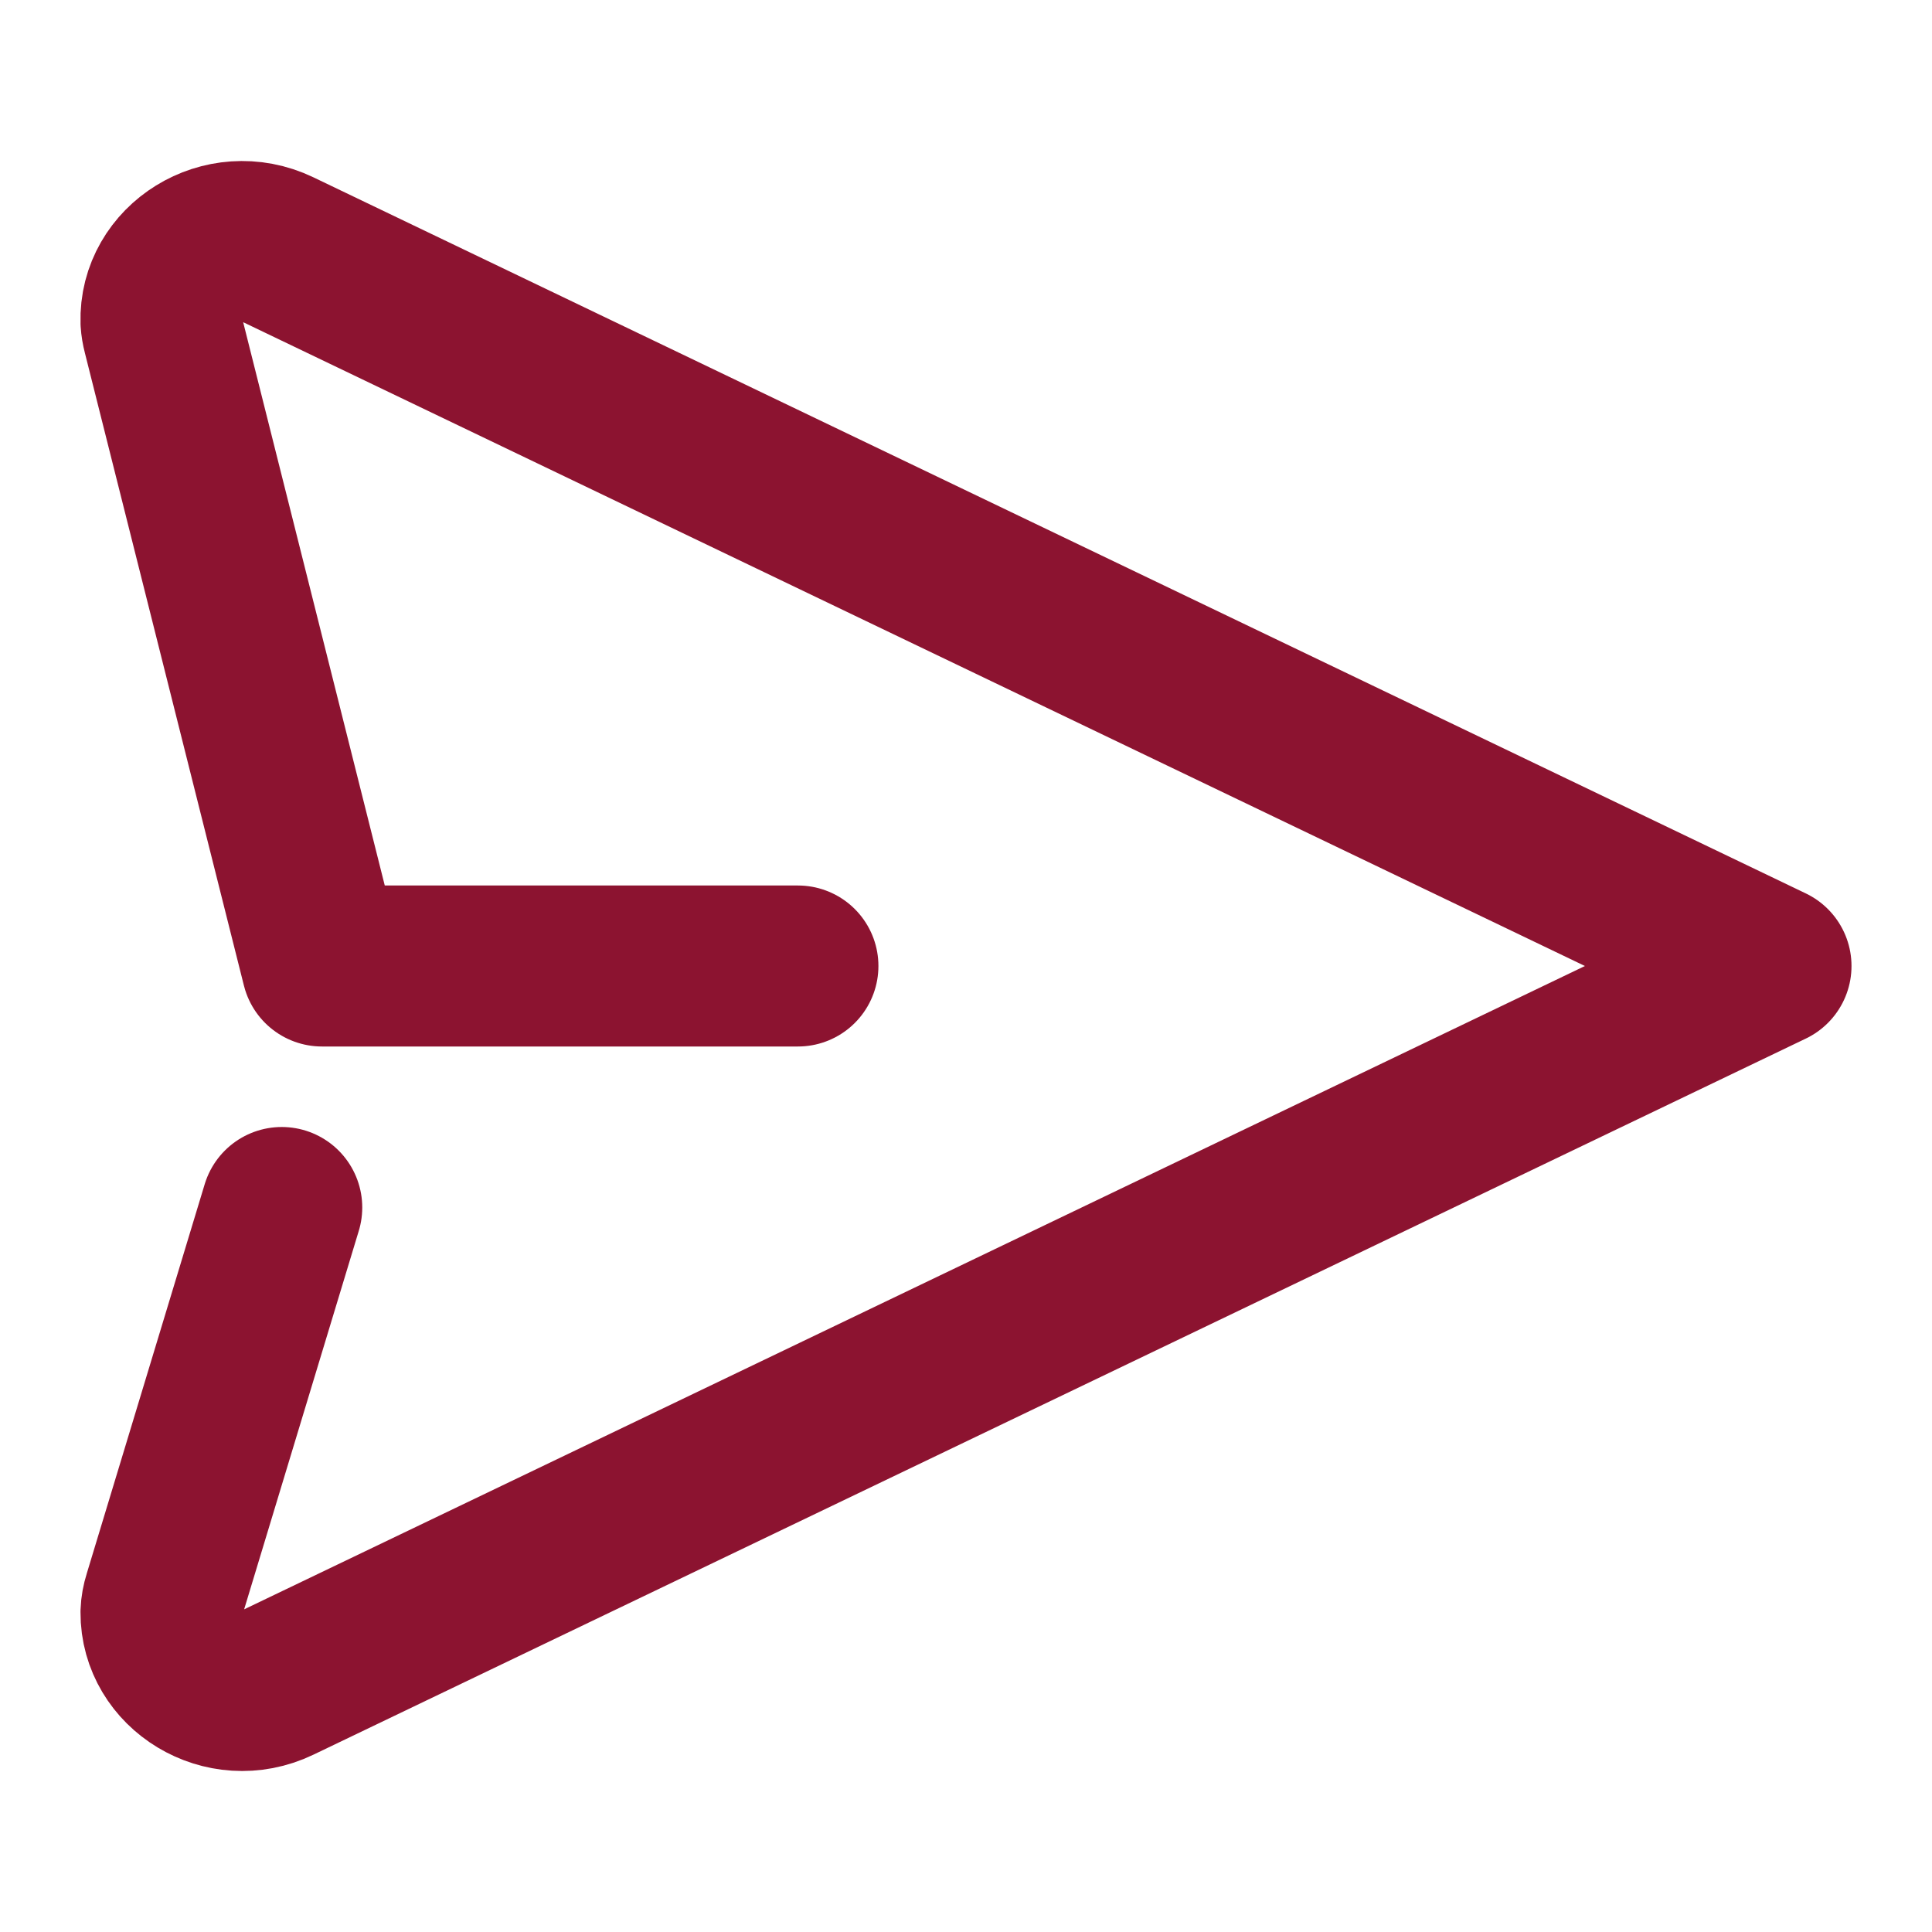 <svg width="24" height="24" viewBox="0 0 24 24" fill="none" xmlns="http://www.w3.org/2000/svg">
<path d="M9.912 12H4L2.023 4.135C2.011 4.089 2.003 4.042 2 3.995C1.978 3.274 2.772 2.774 3.46 3.104L22 12L3.46 20.896C2.78 21.223 1.996 20.737 2 20.029C2.002 19.966 2.014 19.903 2.033 19.843L3.5 15" stroke="#8C1330" stroke-width="2" stroke-linecap="round" stroke-linejoin="round"/>
</svg>
